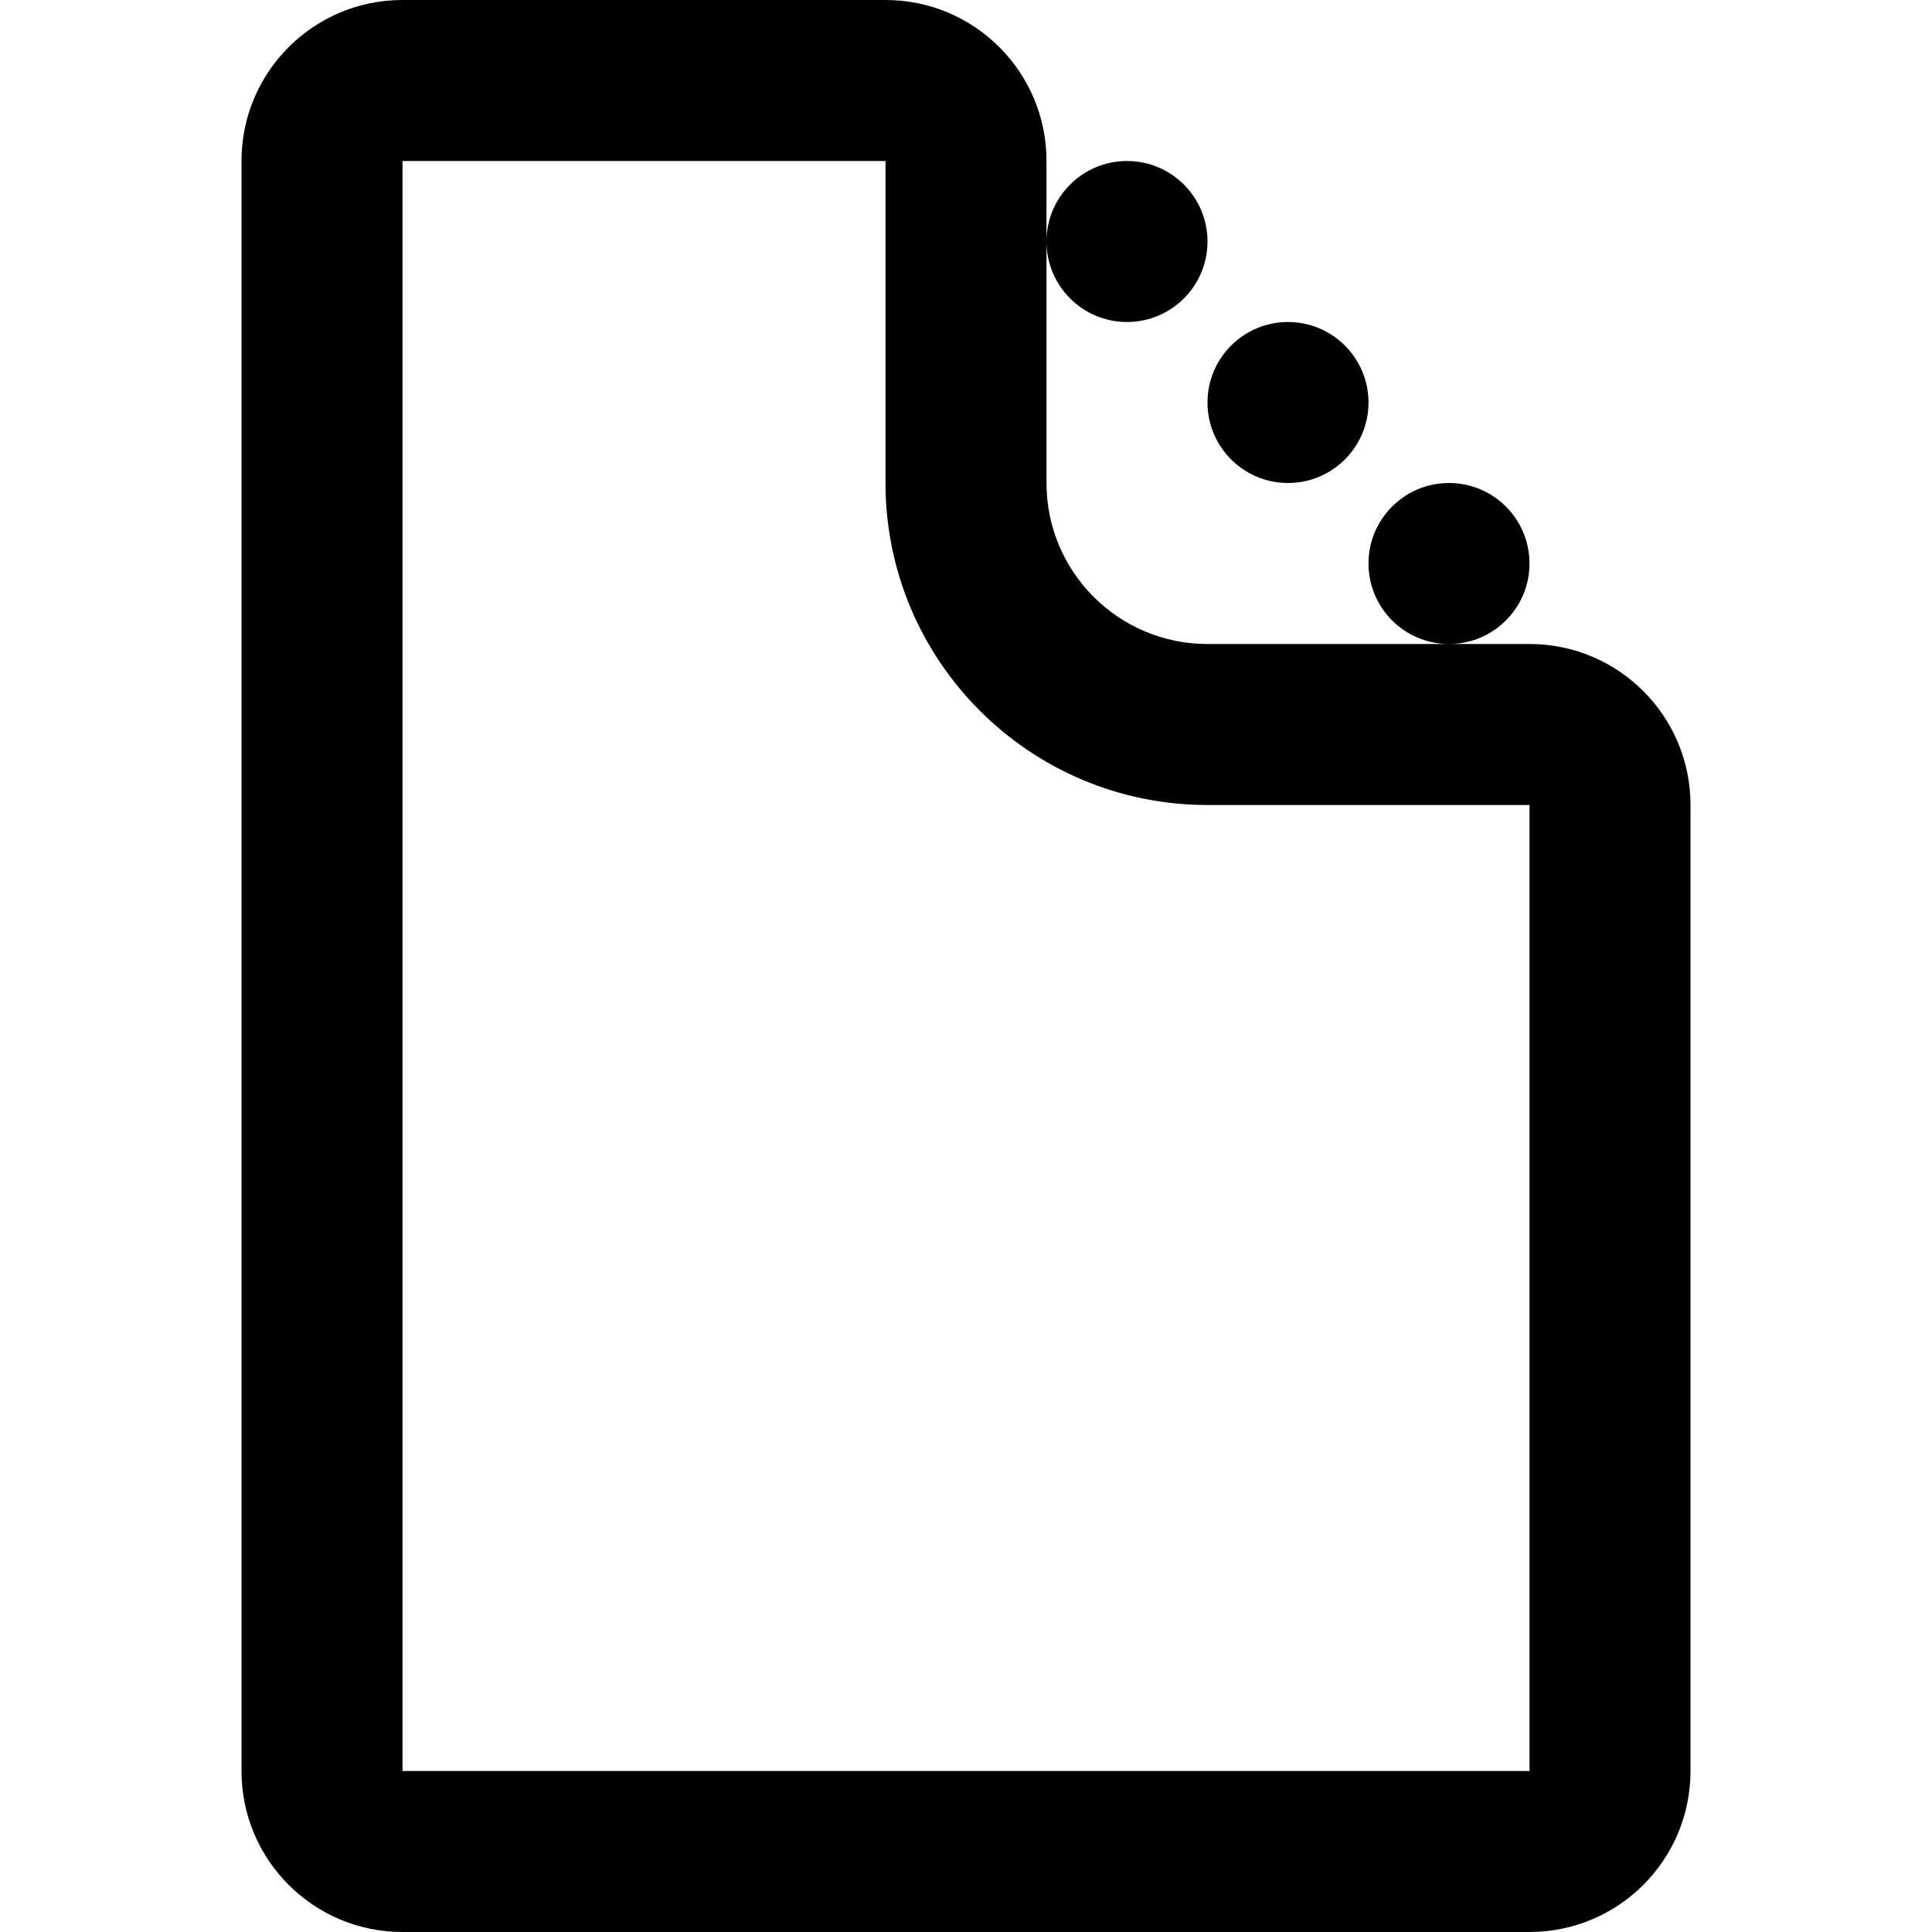 <svg width="24" height="24" viewBox="0 0 24 24" fill="none" xmlns="http://www.w3.org/2000/svg">
<path fill-rule="evenodd" clip-rule="evenodd" d="M19 22H5L5 2L11 2V6C11 8.209 12.791 10 15 10H19V22ZM3 2C3 0.895 3.895 0 5 0H11C12.105 0 13 0.895 13 2V3V6C13 7.105 13.895 8 15 8H18H19C20.105 8 21 8.895 21 10V22C21 23.105 20.105 24 19 24H5C3.895 24 3 23.105 3 22V2ZM18 8C17.448 8 17 7.552 17 7C17 6.448 17.448 6 18 6C18.552 6 19 6.448 19 7C19 7.552 18.552 8 18 8ZM13 3C13 2.448 13.448 2 14 2C14.552 2 15 2.448 15 3C15 3.552 14.552 4 14 4C13.448 4 13 3.552 13 3ZM17 5C17 5.552 16.552 6 16 6C15.448 6 15 5.552 15 5C15 4.448 15.448 4 16 4C16.552 4 17 4.448 17 5Z" fill="currentColor"/>
</svg>
